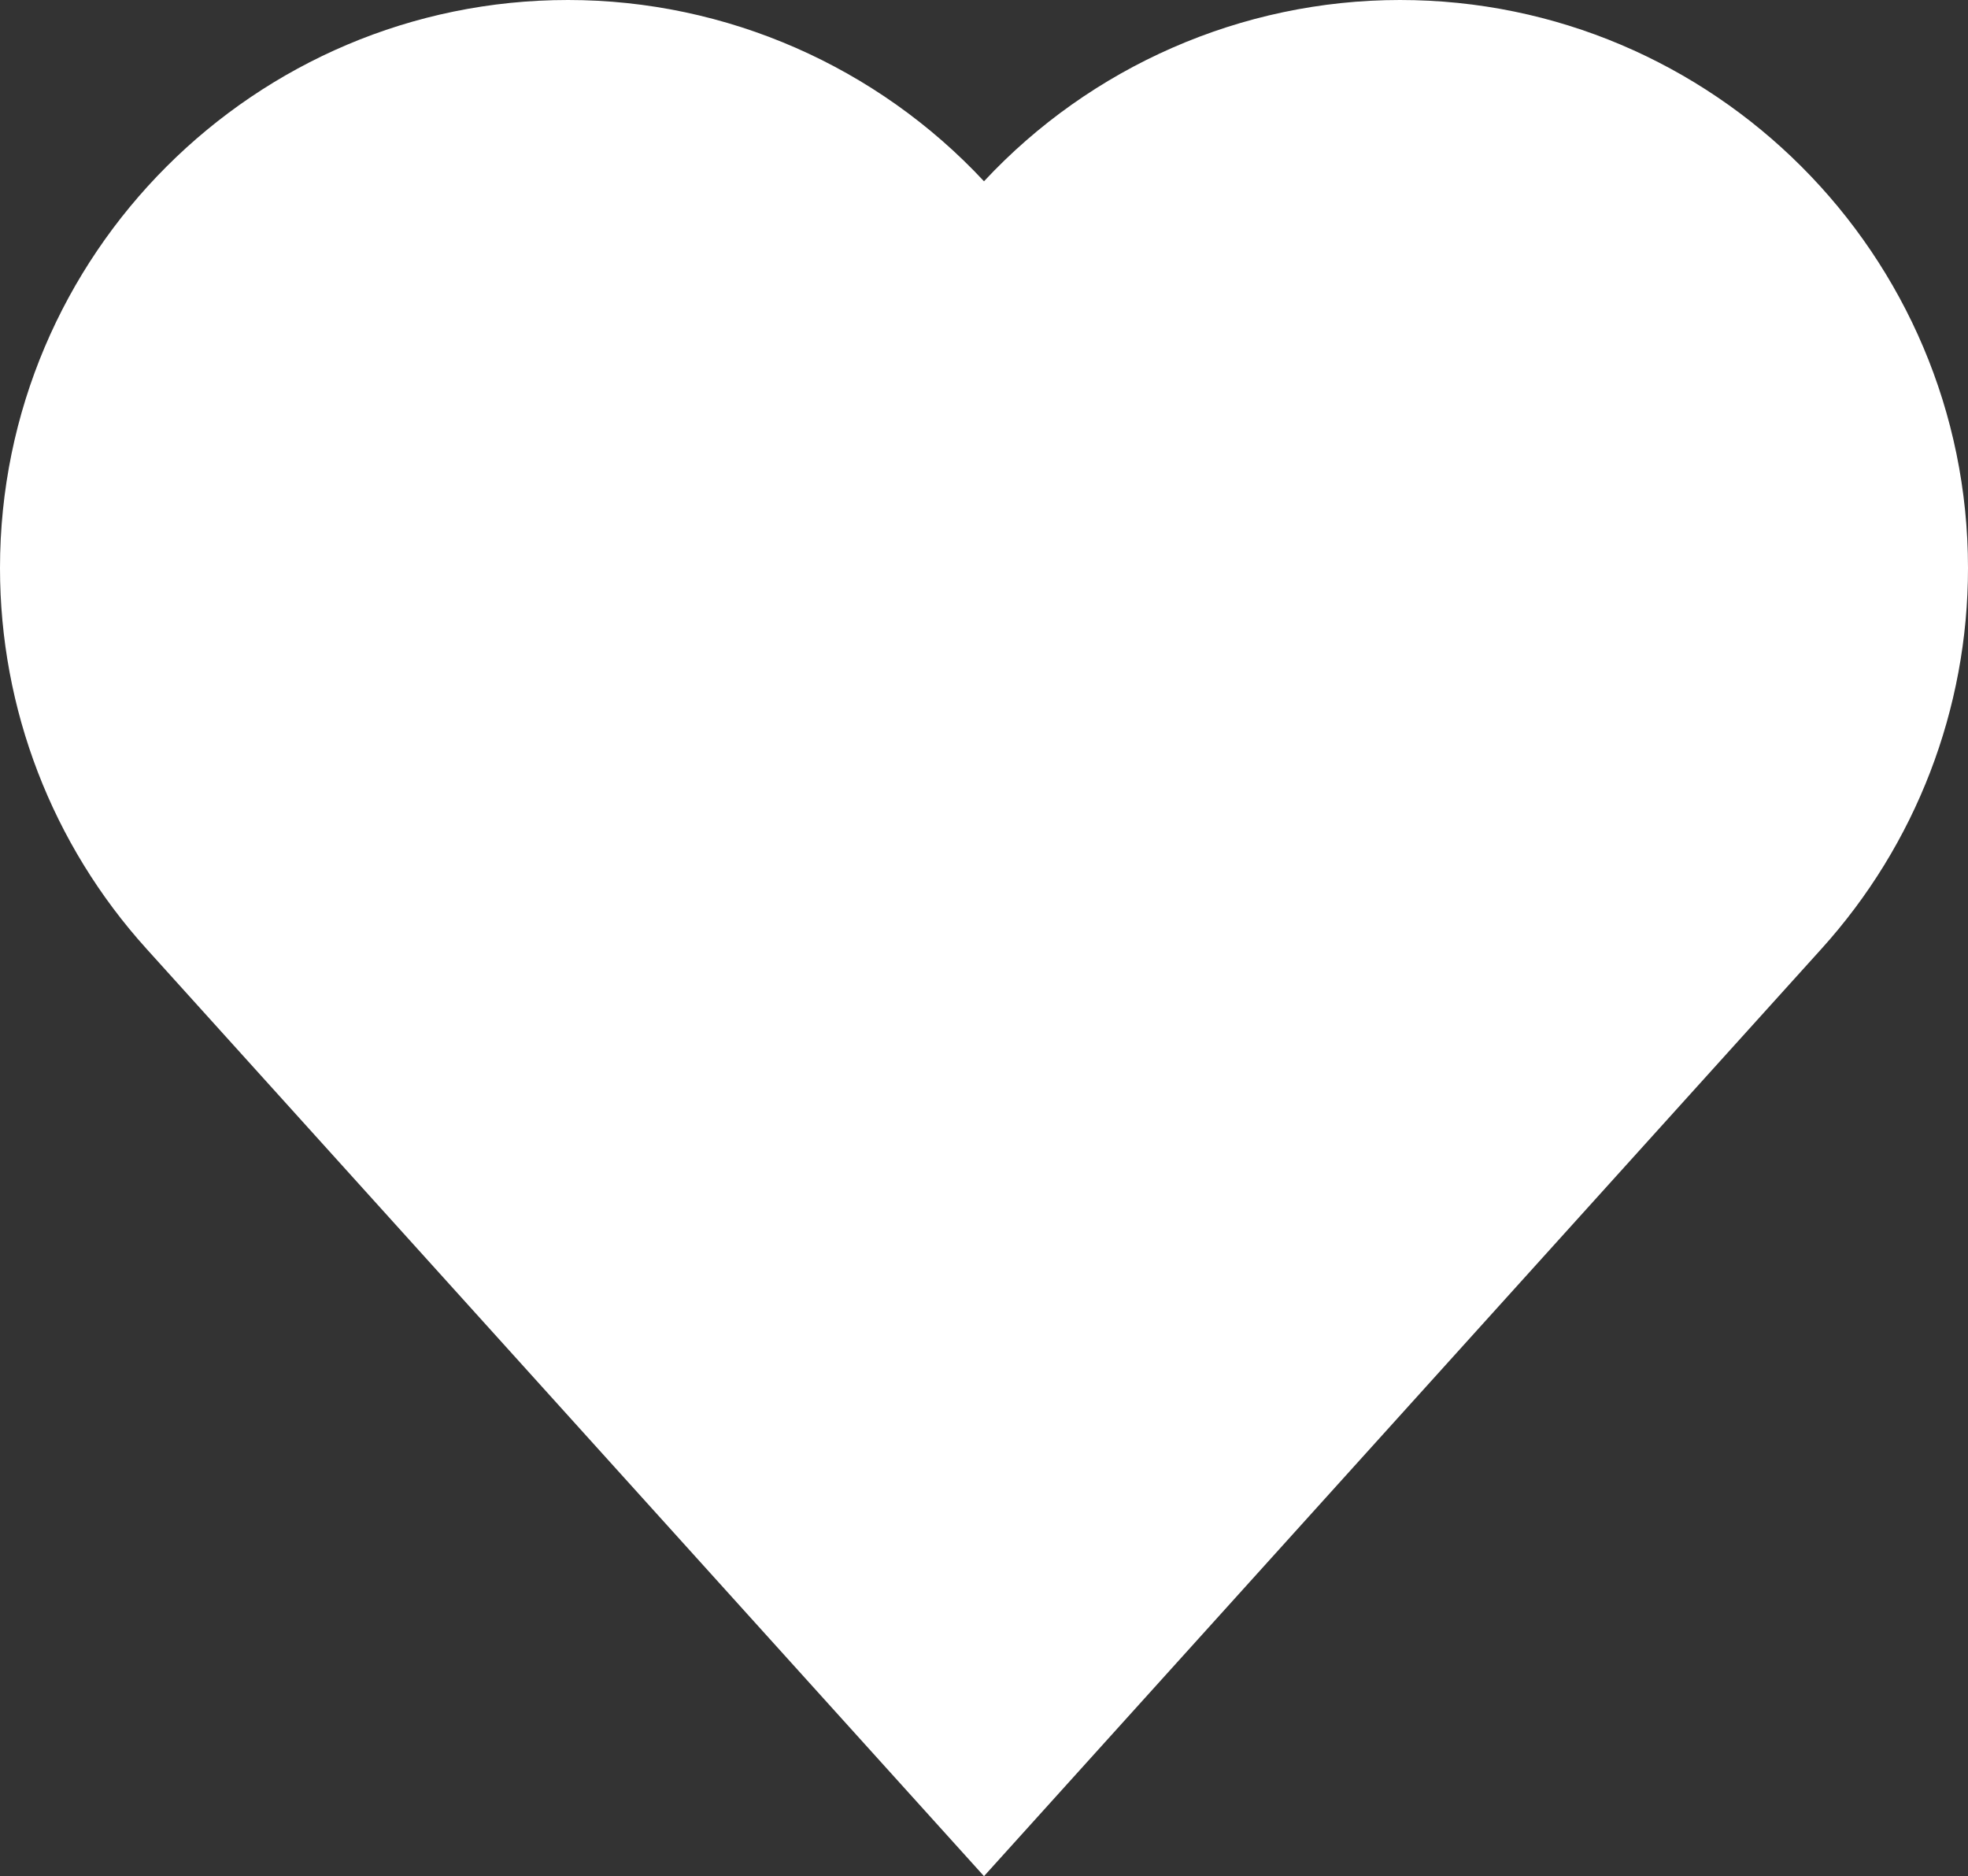 <?xml version="1.0" encoding="utf-8"?>
<!-- Generator: Adobe Illustrator 15.1.0, SVG Export Plug-In . SVG Version: 6.00 Build 0)  -->
<!DOCTYPE svg PUBLIC "-//W3C//DTD SVG 1.1//EN" "http://www.w3.org/Graphics/SVG/1.1/DTD/svg11.dtd">
<svg version="1.1" id="Layer_1" xmlns="http://www.w3.org/2000/svg" xmlns:xlink="http://www.w3.org/1999/xlink" x="0px" y="0px"
	 width="512px" height="488.082px" viewBox="0 0 512 488.082" enable-background="new 0 0 512 488.082" xml:space="preserve">
<rect x="0" y="0" width="512" height="488.082" fill="#333333" stroke="none"/>
<path fill="#FFFFFF" d="M364.223,0C322.996,0,283.778,17.344,256,47.16C228.223,17.344,189.004,0,147.778,0
	C66.293,0,0,66.293,0,147.777c0,36.707,13.555,71.906,38.156,99.102L256,488.082l217.832-241.195
	C498.446,219.684,512,184.484,512,147.777C512,66.293,445.707,0,364.223,0z"/>
</svg>
